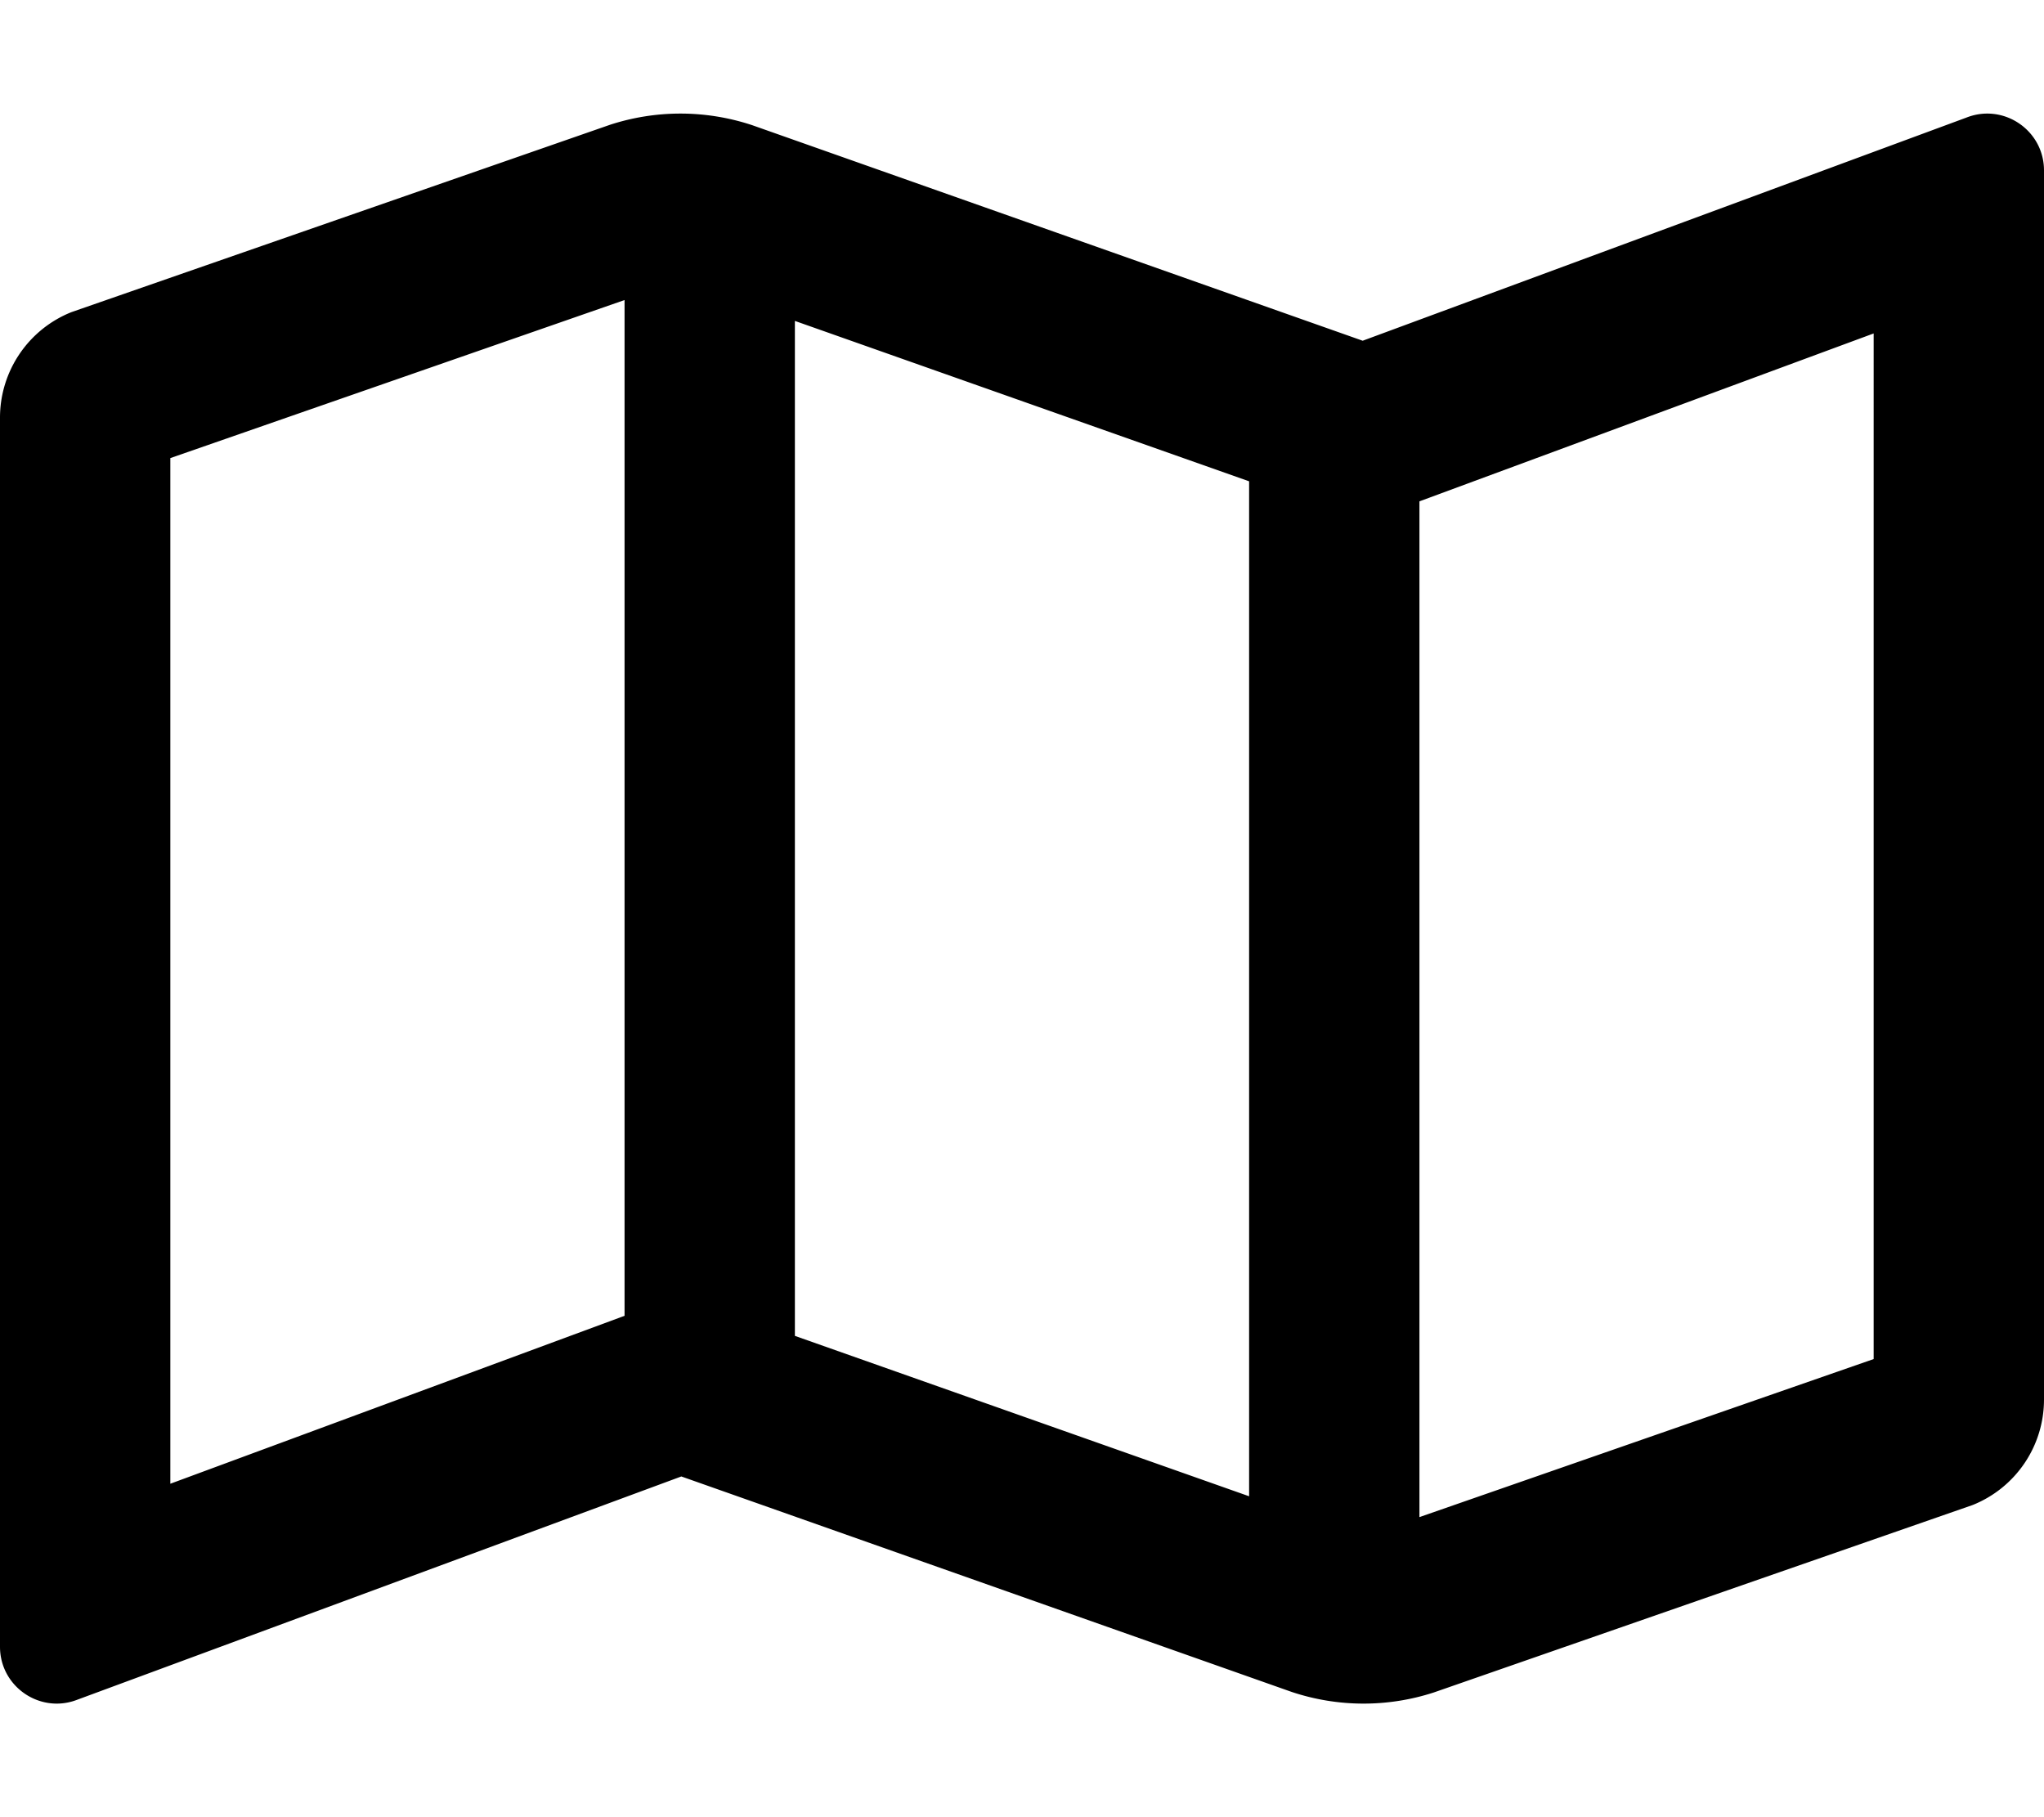 <svg xmlns="http://www.w3.org/2000/svg" xmlns:xlink="http://www.w3.org/1999/xlink" viewBox="0 0 576 512"><path d="M560.02 32c-1.96 0-3.98.37-5.96 1.16L384.01 96H384L212 35.28A64.3 64.3 0 0 0 191.76 32c-6.69 0-13.37 1.05-19.81 3.14L20.12 87.95A32.01 32.01 0 0 0 0 117.66v346.32C0 473.17 7.53 480 15.99 480c1.96 0 3.97-.37 5.96-1.16L192 416l172 60.71a63.98 63.98 0 0 0 40.05.15l151.83-52.81A32 32 0 0 0 576 394.34V48.02c0-9.19-7.53-16.02-15.98-16.02M224 90.42l128 45.19v285.97l-128-45.19zM48 418.05V129.07l128-44.53v286.2l-.64.23zm480-35.13-128 44.53V141.26l.64-.24L528 93.95z" fill="currentColor"/></svg>